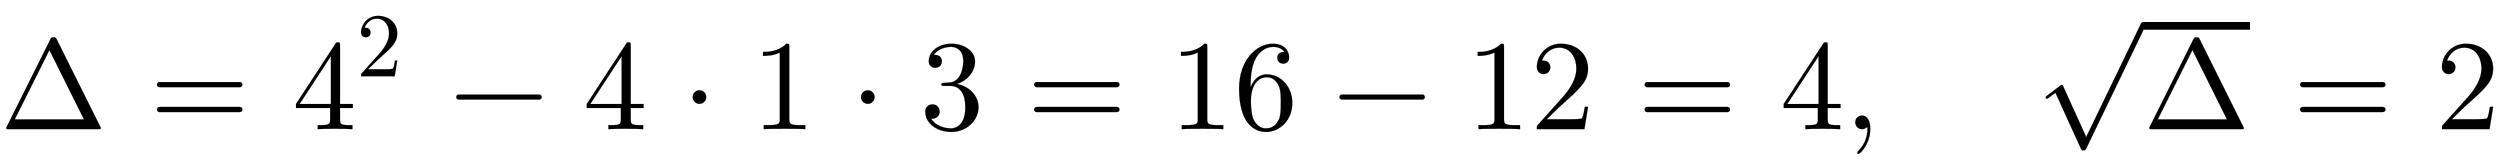 <svg xmlns:xlink="http://www.w3.org/1999/xlink" width="45.254ex" height="3.009ex" style="vertical-align: -0.671ex;" viewBox="0 -1006.6 19484.1 1295.7" role="img" focusable="false" xmlns="http://www.w3.org/2000/svg" aria-labelledby="MathJax-SVG-1-Title">
<defs aria-hidden="true">
<path stroke-width="1" id="E1-LATINMODERNMAIN-394" d="M785 8c0 -8 -6 -8 -22 -8h-694c-16 0 -22 0 -22 8c0 0 0 3 5 12l338 678c7 13 9 18 26 18s19 -5 26 -18l338 -678c5 -9 5 -12 5 -12zM653 76l-269 540l-270 -540h539Z"></path>
<path stroke-width="1" id="E1-LATINMODERNMAIN-3D" d="M722 347c0 -11 -9 -20 -20 -20h-626c-11 0 -20 9 -20 20s9 20 20 20h626c11 0 20 -9 20 -20zM722 153c0 -11 -9 -20 -20 -20h-626c-11 0 -20 9 -20 20s9 20 20 20h626c11 0 20 -9 20 -20Z"></path>
<path stroke-width="1" id="E1-LATINMODERNMAIN-34" d="M471 165h-100v-87c0 -36 2 -47 76 -47h21v-31c-41 3 -94 3 -136 3s-94 0 -135 -3v31h21c74 0 76 11 76 47v87h-266v31l307 469c8 12 11 12 20 12c16 0 16 -6 16 -26v-455h100v-31zM300 196v373l-244 -373h244Z"></path>
<path stroke-width="1" id="E1-LATINMODERNMAIN-32" d="M449 174l-28 -174h-371c0 24 0 26 11 37l192 214c55 62 105 141 105 221c0 82 -43 163 -134 163c-58 0 -112 -37 -135 -102c3 1 5 1 13 1c35 0 53 -26 53 -52c0 -41 -35 -53 -52 -53c-3 0 -53 0 -53 56c0 89 74 181 187 181c122 0 212 -80 212 -194 c0 -100 -60 -154 -216 -292l-106 -103h180c22 0 88 0 95 8c10 15 17 59 22 89h25Z"></path>
<path stroke-width="1" id="E1-LATINMODERNMAIN-2212" d="M722 250c0 -11 -9 -20 -20 -20h-626c-11 0 -20 9 -20 20s9 20 20 20h626c11 0 20 -9 20 -20Z"></path>
<path stroke-width="1" id="E1-LATINMODERNMAIN-22C5" d="M192 250c0 -29 -24 -53 -53 -53s-53 24 -53 53s24 53 53 53s53 -24 53 -53Z"></path>
<path stroke-width="1" id="E1-LATINMODERNMAIN-31" d="M419 0c-35 3 -122 3 -162 3s-127 0 -162 -3v31h32c90 0 93 12 93 48v518c-52 -26 -111 -26 -131 -26v31c32 0 120 0 182 64c23 0 23 -2 23 -26v-561c0 -37 3 -48 93 -48h32v-31Z"></path>
<path stroke-width="1" id="E1-LATINMODERNMAIN-33" d="M457 171c0 -102 -91 -193 -213 -193c-109 0 -202 66 -202 157c0 44 32 58 56 58c29 0 56 -20 56 -56c0 -38 -31 -60 -66 -55c35 -59 110 -76 153 -76c44 0 113 29 113 165c0 98 -37 166 -119 166h-44c-17 0 -24 0 -24 11c0 10 7 11 15 12c7 0 31 2 39 3c25 1 59 4 89 52 c26 44 28 102 28 114c0 90 -55 112 -96 112c-36 0 -102 -13 -133 -62c15 0 62 0 62 -50c0 -29 -20 -51 -51 -51c-29 0 -51 19 -51 52c0 76 76 136 177 136c96 0 184 -56 184 -138c0 -79 -58 -149 -140 -176c104 -21 167 -99 167 -181Z"></path>
<path stroke-width="1" id="E1-LATINMODERNMAIN-36" d="M457 204c0 -132 -95 -226 -206 -226c-93 0 -209 71 -209 338c0 221 135 350 263 350c83 0 127 -48 127 -108c0 -39 -30 -48 -46 -48c-22 0 -46 15 -46 46c0 45 40 45 55 45c-22 34 -64 40 -88 40c-51 0 -175 -36 -175 -289v-24c20 48 57 99 125 99 c111 0 200 -96 200 -223zM367 205c0 49 0 100 -18 137c-31 62 -77 62 -93 62c-90 0 -122 -100 -122 -178c0 -18 0 -98 18 -145c6 -15 36 -75 99 -75c23 0 69 5 99 65c17 36 17 86 17 134Z"></path>
<path stroke-width="1" id="E1-LATINMODERNMAIN-2C" d="M203 1c0 -117 -80 -194 -91 -194c-5 0 -10 4 -10 11c0 3 0 5 11 16c33 33 68 93 68 167c0 14 -2 15 -2 15s-2 -1 -5 -3c-10 -9 -23 -13 -35 -13c-33 0 -53 26 -53 53c0 28 20 53 53 53c39 0 64 -39 64 -105Z"></path>
<path stroke-width="1" id="E1-LATINMODERNMAIN-221A" d="M853 20c0 -5 -1 -6 -6 -17l-456 -944c-7 -15 -9 -19 -25 -19c-11 0 -13 1 -19 15l-198 435l-52 -39c-9 -8 -11 -8 -14 -8c-6 0 -10 4 -10 11c0 4 1 5 12 14l99 75c9 8 11 8 14 8c7 0 9 -6 13 -14l178 -392l423 876c6 12 9 19 21 19s20 -9 20 -20Z"></path>
</defs>
<g stroke="currentColor" fill="currentColor" stroke-width="0" transform="matrix(1 0 0 -1 0 0)" aria-hidden="true">
 <use xlink:href="#E1-LATINMODERNMAIN-394" x="0" y="0"></use>
 <use xlink:href="#E1-LATINMODERNMAIN-3D" x="1166" y="0"></use>
<g transform="translate(2278,0)">
 <use xlink:href="#E1-LATINMODERNMAIN-34" x="0" y="0"></use>
 <use transform="scale(0.707)" xlink:href="#E1-LATINMODERNMAIN-32" x="707" y="583"></use>
</g>
 <use xlink:href="#E1-LATINMODERNMAIN-2212" x="3499" y="0"></use>
 <use xlink:href="#E1-LATINMODERNMAIN-34" x="4544" y="0"></use>
 <use xlink:href="#E1-LATINMODERNMAIN-22C5" x="5312" y="0"></use>
 <use xlink:href="#E1-LATINMODERNMAIN-31" x="5857" y="0"></use>
 <use xlink:href="#E1-LATINMODERNMAIN-22C5" x="6624" y="0"></use>
 <use xlink:href="#E1-LATINMODERNMAIN-33" x="7169" y="0"></use>
 <use xlink:href="#E1-LATINMODERNMAIN-3D" x="8003" y="0"></use>
<g transform="translate(9115,0)">
 <use xlink:href="#E1-LATINMODERNMAIN-31"></use>
 <use xlink:href="#E1-LATINMODERNMAIN-36" x="500" y="0"></use>
</g>
 <use xlink:href="#E1-LATINMODERNMAIN-2212" x="10383" y="0"></use>
<g transform="translate(11428,0)">
 <use xlink:href="#E1-LATINMODERNMAIN-31"></use>
 <use xlink:href="#E1-LATINMODERNMAIN-32" x="500" y="0"></use>
</g>
 <use xlink:href="#E1-LATINMODERNMAIN-3D" x="12762" y="0"></use>
 <use xlink:href="#E1-LATINMODERNMAIN-34" x="13874" y="0"></use>
 <use xlink:href="#E1-LATINMODERNMAIN-2C" x="14374" y="0"></use>
<g transform="translate(15871,0)">
 <use xlink:href="#E1-LATINMODERNMAIN-221A" x="0" y="794"></use>
<rect stroke="none" width="833" height="60" x="833" y="775"></rect>
 <use xlink:href="#E1-LATINMODERNMAIN-394" x="833" y="0"></use>
</g>
 <use xlink:href="#E1-LATINMODERNMAIN-3D" x="17871" y="0"></use>
 <use xlink:href="#E1-LATINMODERNMAIN-32" x="18983" y="0"></use>
</g>
</svg>